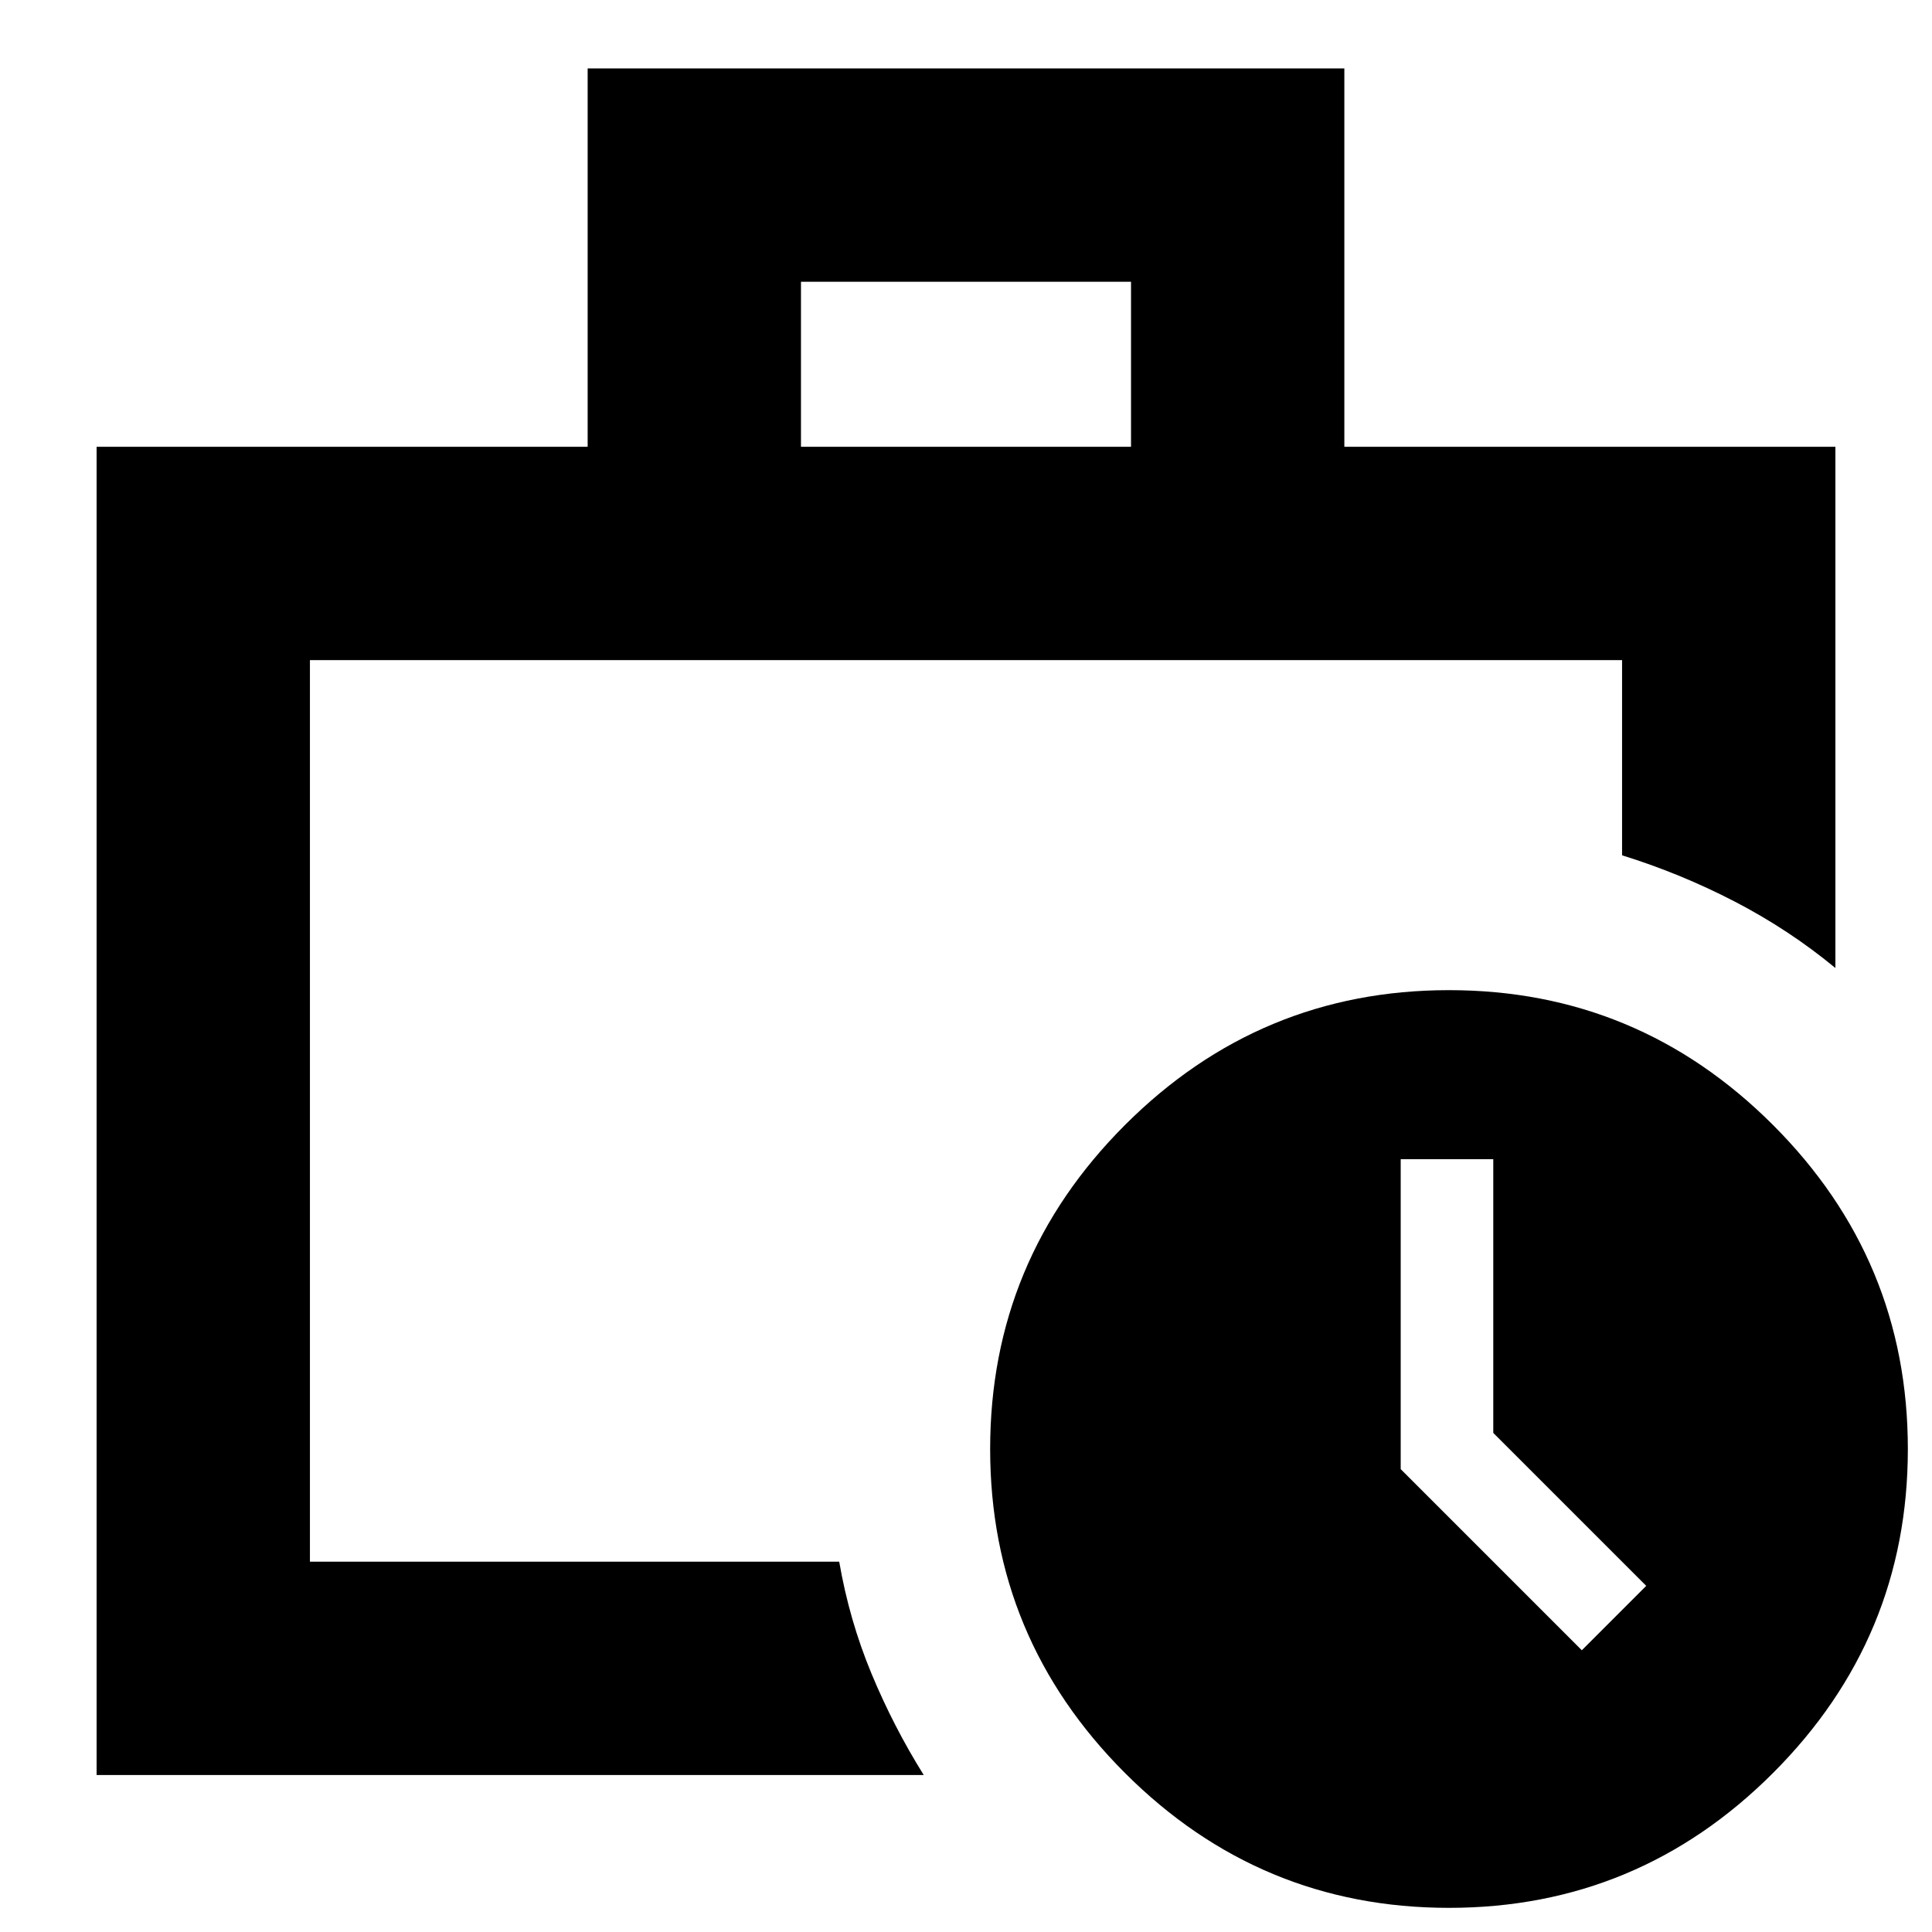 <svg xmlns="http://www.w3.org/2000/svg" height="24" width="24"><path d="M3.85 19.4V8.2Q3.85 8.2 3.85 8.2Q3.85 8.2 3.85 8.2Q3.85 8.2 3.85 8.2Q3.85 8.2 3.85 8.2Q3.85 12.05 3.85 14.225Q3.85 16.4 3.85 17.487Q3.85 18.575 3.85 18.9Q3.85 19.225 3.85 19.4ZM1.2 22.05V5.55H7.3V0.85H16.7V5.55H22.8V12.025Q22.225 11.55 21.55 11.2Q20.875 10.85 20.15 10.625V8.2H3.85V19.4H10.425Q10.55 20.125 10.825 20.788Q11.1 21.45 11.475 22.05ZM9.95 5.55H14.05V3.5H9.95ZM18 23.7Q15.65 23.7 13.975 22.025Q12.3 20.35 12.3 18Q12.3 15.65 13.975 13.975Q15.65 12.3 18 12.3Q20.35 12.3 22.025 13.975Q23.7 15.65 23.7 18Q23.7 20.35 22.025 22.025Q20.35 23.7 18 23.7ZM19.65 20.5 20.45 19.7 18.55 17.8V14.4H17.4V18.25Z"/></svg>